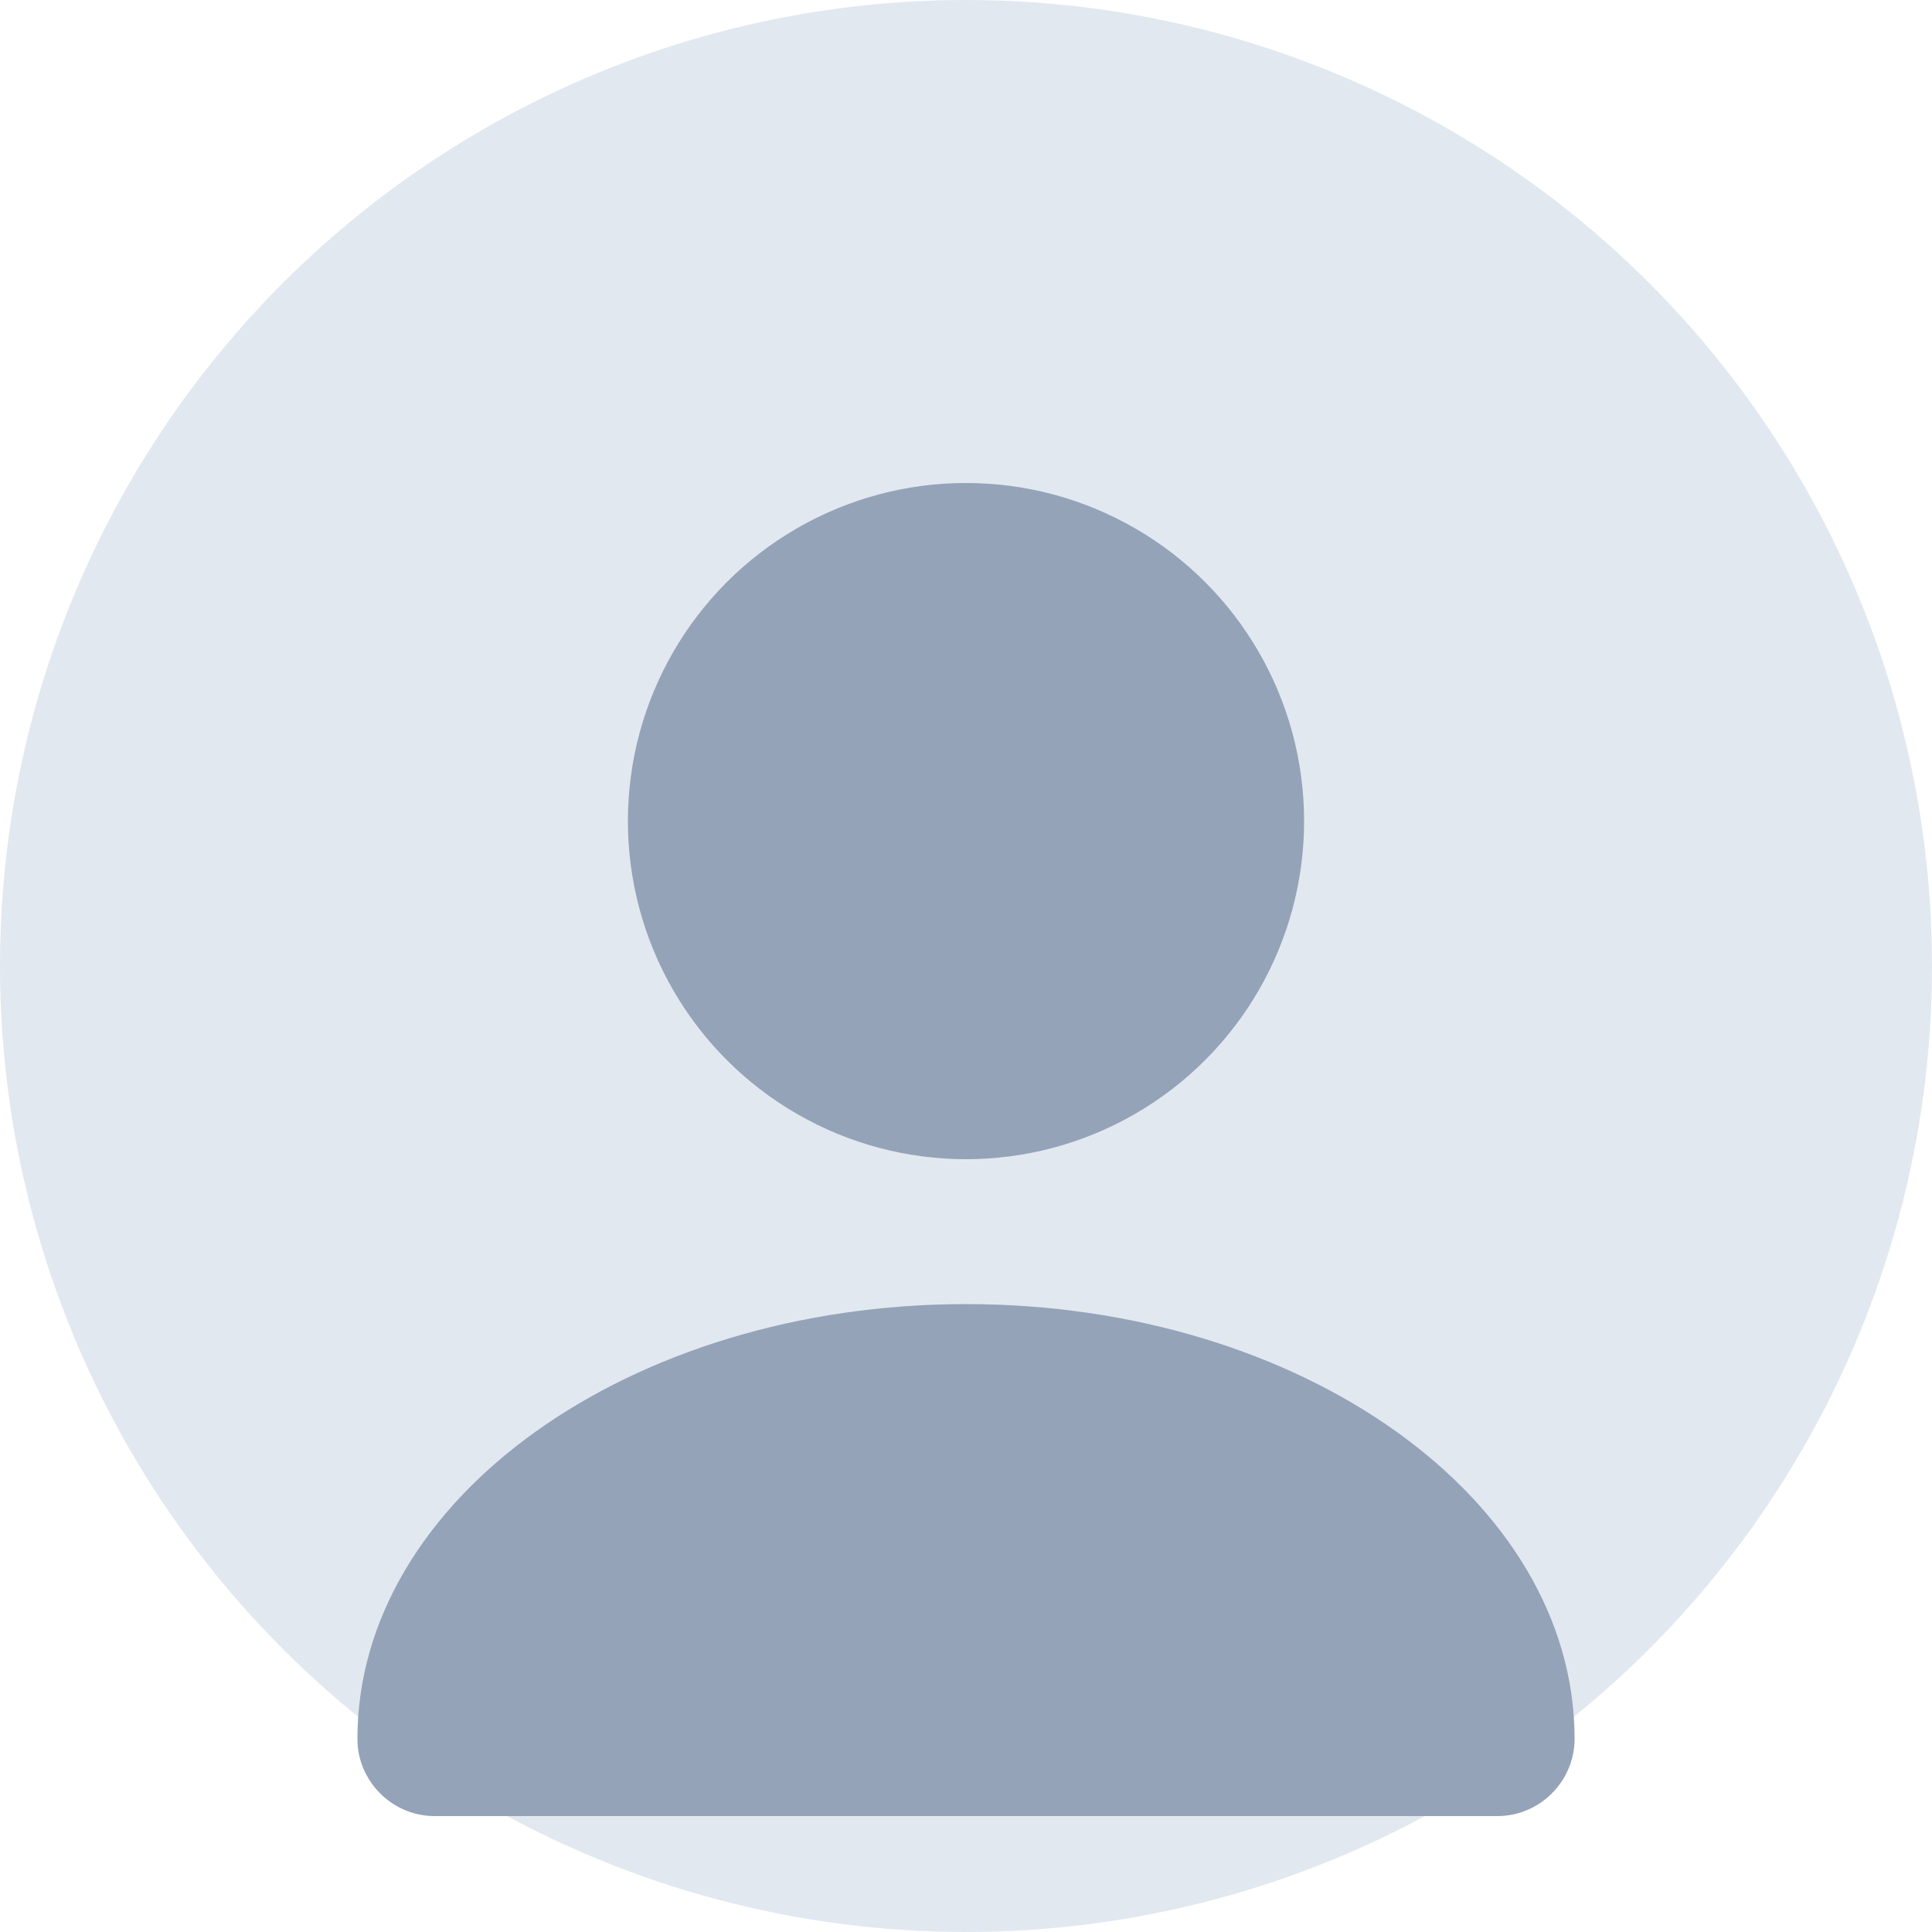 <svg width="200" height="200" viewBox="0 0 200 200" fill="none" xmlns="http://www.w3.org/2000/svg">
  <!-- Background circle -->
  <circle cx="100" cy="100" r="100" fill="#E2E8F0"/>

  <!-- Head -->
  <circle cx="100" cy="85" r="35" fill="#94A3B8"/>

  <!-- Body -->
  <path
    d="M100 135C65.2 135 37 155.2 37 180C37 184.4 40.6 188 45 188H155C159.4 188 163 184.4 163 180C163 155.2 134.8 135 100 135Z"
    fill="#94A3B8"
  />
</svg>